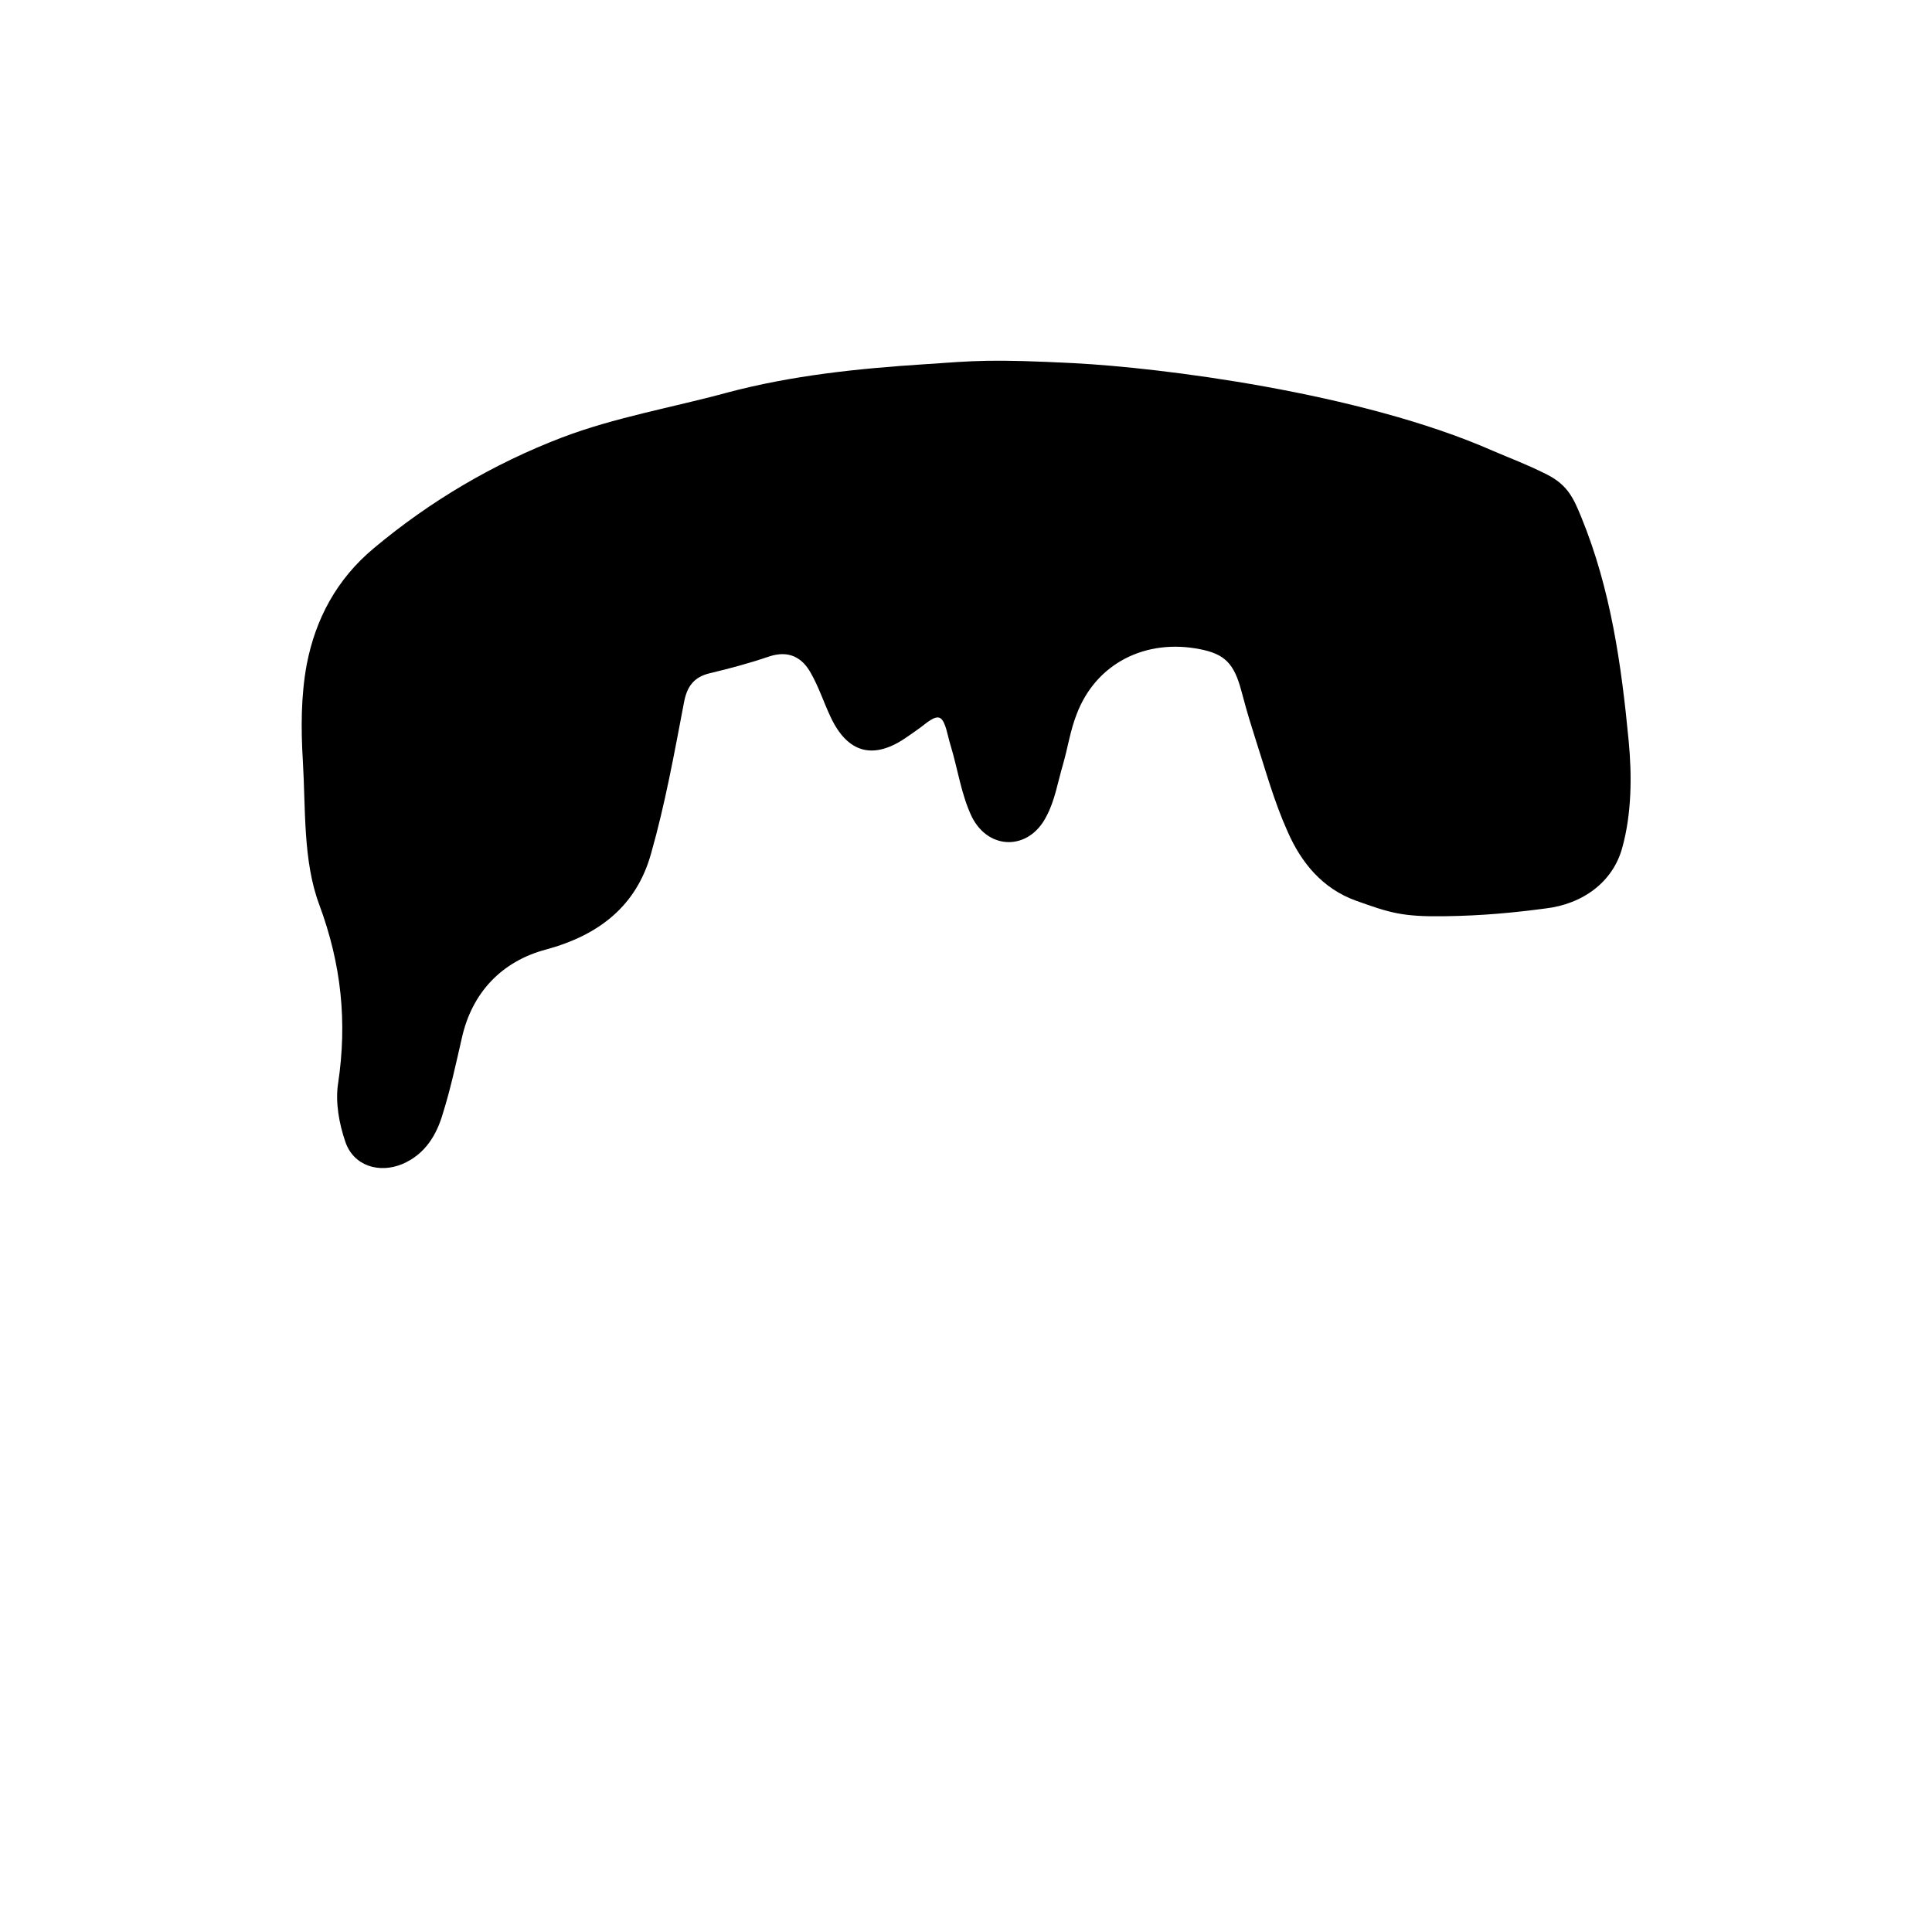 <?xml version="1.0" encoding="utf-8"?>
<!-- Generator: Adobe Illustrator 23.0.6, SVG Export Plug-In . SVG Version: 6.00 Build 0)  -->
<svg version="1.1" id="Layer_1" xmlns="http://www.w3.org/2000/svg" xmlns:xlink="http://www.w3.org/1999/xlink" x="0px" y="0px"
	 viewBox="0 0 400 400" style="enable-background:new 0 0 400 400;" xml:space="preserve">
<path d="M298.8,189.7c-8.5,0.1-11-0.7-18-3.2c-7-2.5-11.4-7.9-14.2-14.3c-2.8-6.2-4.6-12.8-6.7-19.3c-1-3.2-1.4-4.3-2.9-9.9
	c-1.5-5.6-3.4-7.6-8.6-8.6c-11.2-2.2-21.5,2.9-25.5,13.5c-1.3,3.3-1.8,6.8-2.8,10.3c-1.1,3.7-1.7,7.6-3.5,10.9c-3.6,7-11.9,7-15.4,0
	c-2.2-4.6-2.9-9.9-4.4-14.8c-0.6-1.9-1-4.9-2.1-5.6s-3,1.1-4.1,1.9c-1.1,0.8-2.1,1.5-2.7,1.9c-6.9,4.9-12.4,3.6-16-4.2
	c-1.4-3-2.4-6.1-4-8.9c-1.8-3.3-4.6-4.8-8.6-3.5c-4.1,1.4-8.2,2.5-12.4,3.5c-3.3,0.8-4.7,2.8-5.3,6.1c-2,10.5-3.9,21-6.8,31.2
	c-3,10.8-10.7,16.9-21.8,19.9c-9,2.4-15.3,8.8-17.4,18.4c-1.2,5.2-2.3,10.4-3.9,15.5C90.4,235,88,239,83.3,241
	c-4.8,2-10.1,0.4-11.8-4.6c-1.3-3.8-2.1-8.2-1.5-12.1c1.9-12.7,0.7-24.6-3.9-37c-3.4-9.1-2.8-19.8-3.4-29.8
	c-0.4-6.6-0.4-13.4,0.8-19.9c1.8-9.4,6.2-17.7,13.9-24.1c11.7-9.8,24.8-17.5,38.9-22.9c11-4.2,22.8-6.2,34.2-9.3
	c13.5-3.6,27.2-5,41.1-5.9c10.3-0.7,13.4-1.1,30.9-0.2s59,6,86.5,18.1c3.7,1.6,6.8,2.7,11.2,4.9c4.4,2.2,5.6,5,7.2,8.9
	c6.1,14.9,8.3,30.6,9.8,46.3c0.7,7.3,0.6,15.1-1.3,22c-1.9,7.2-8.2,11.8-16,12.7C313.8,188.9,307.2,189.6,298.8,189.7z"/>
</svg>
